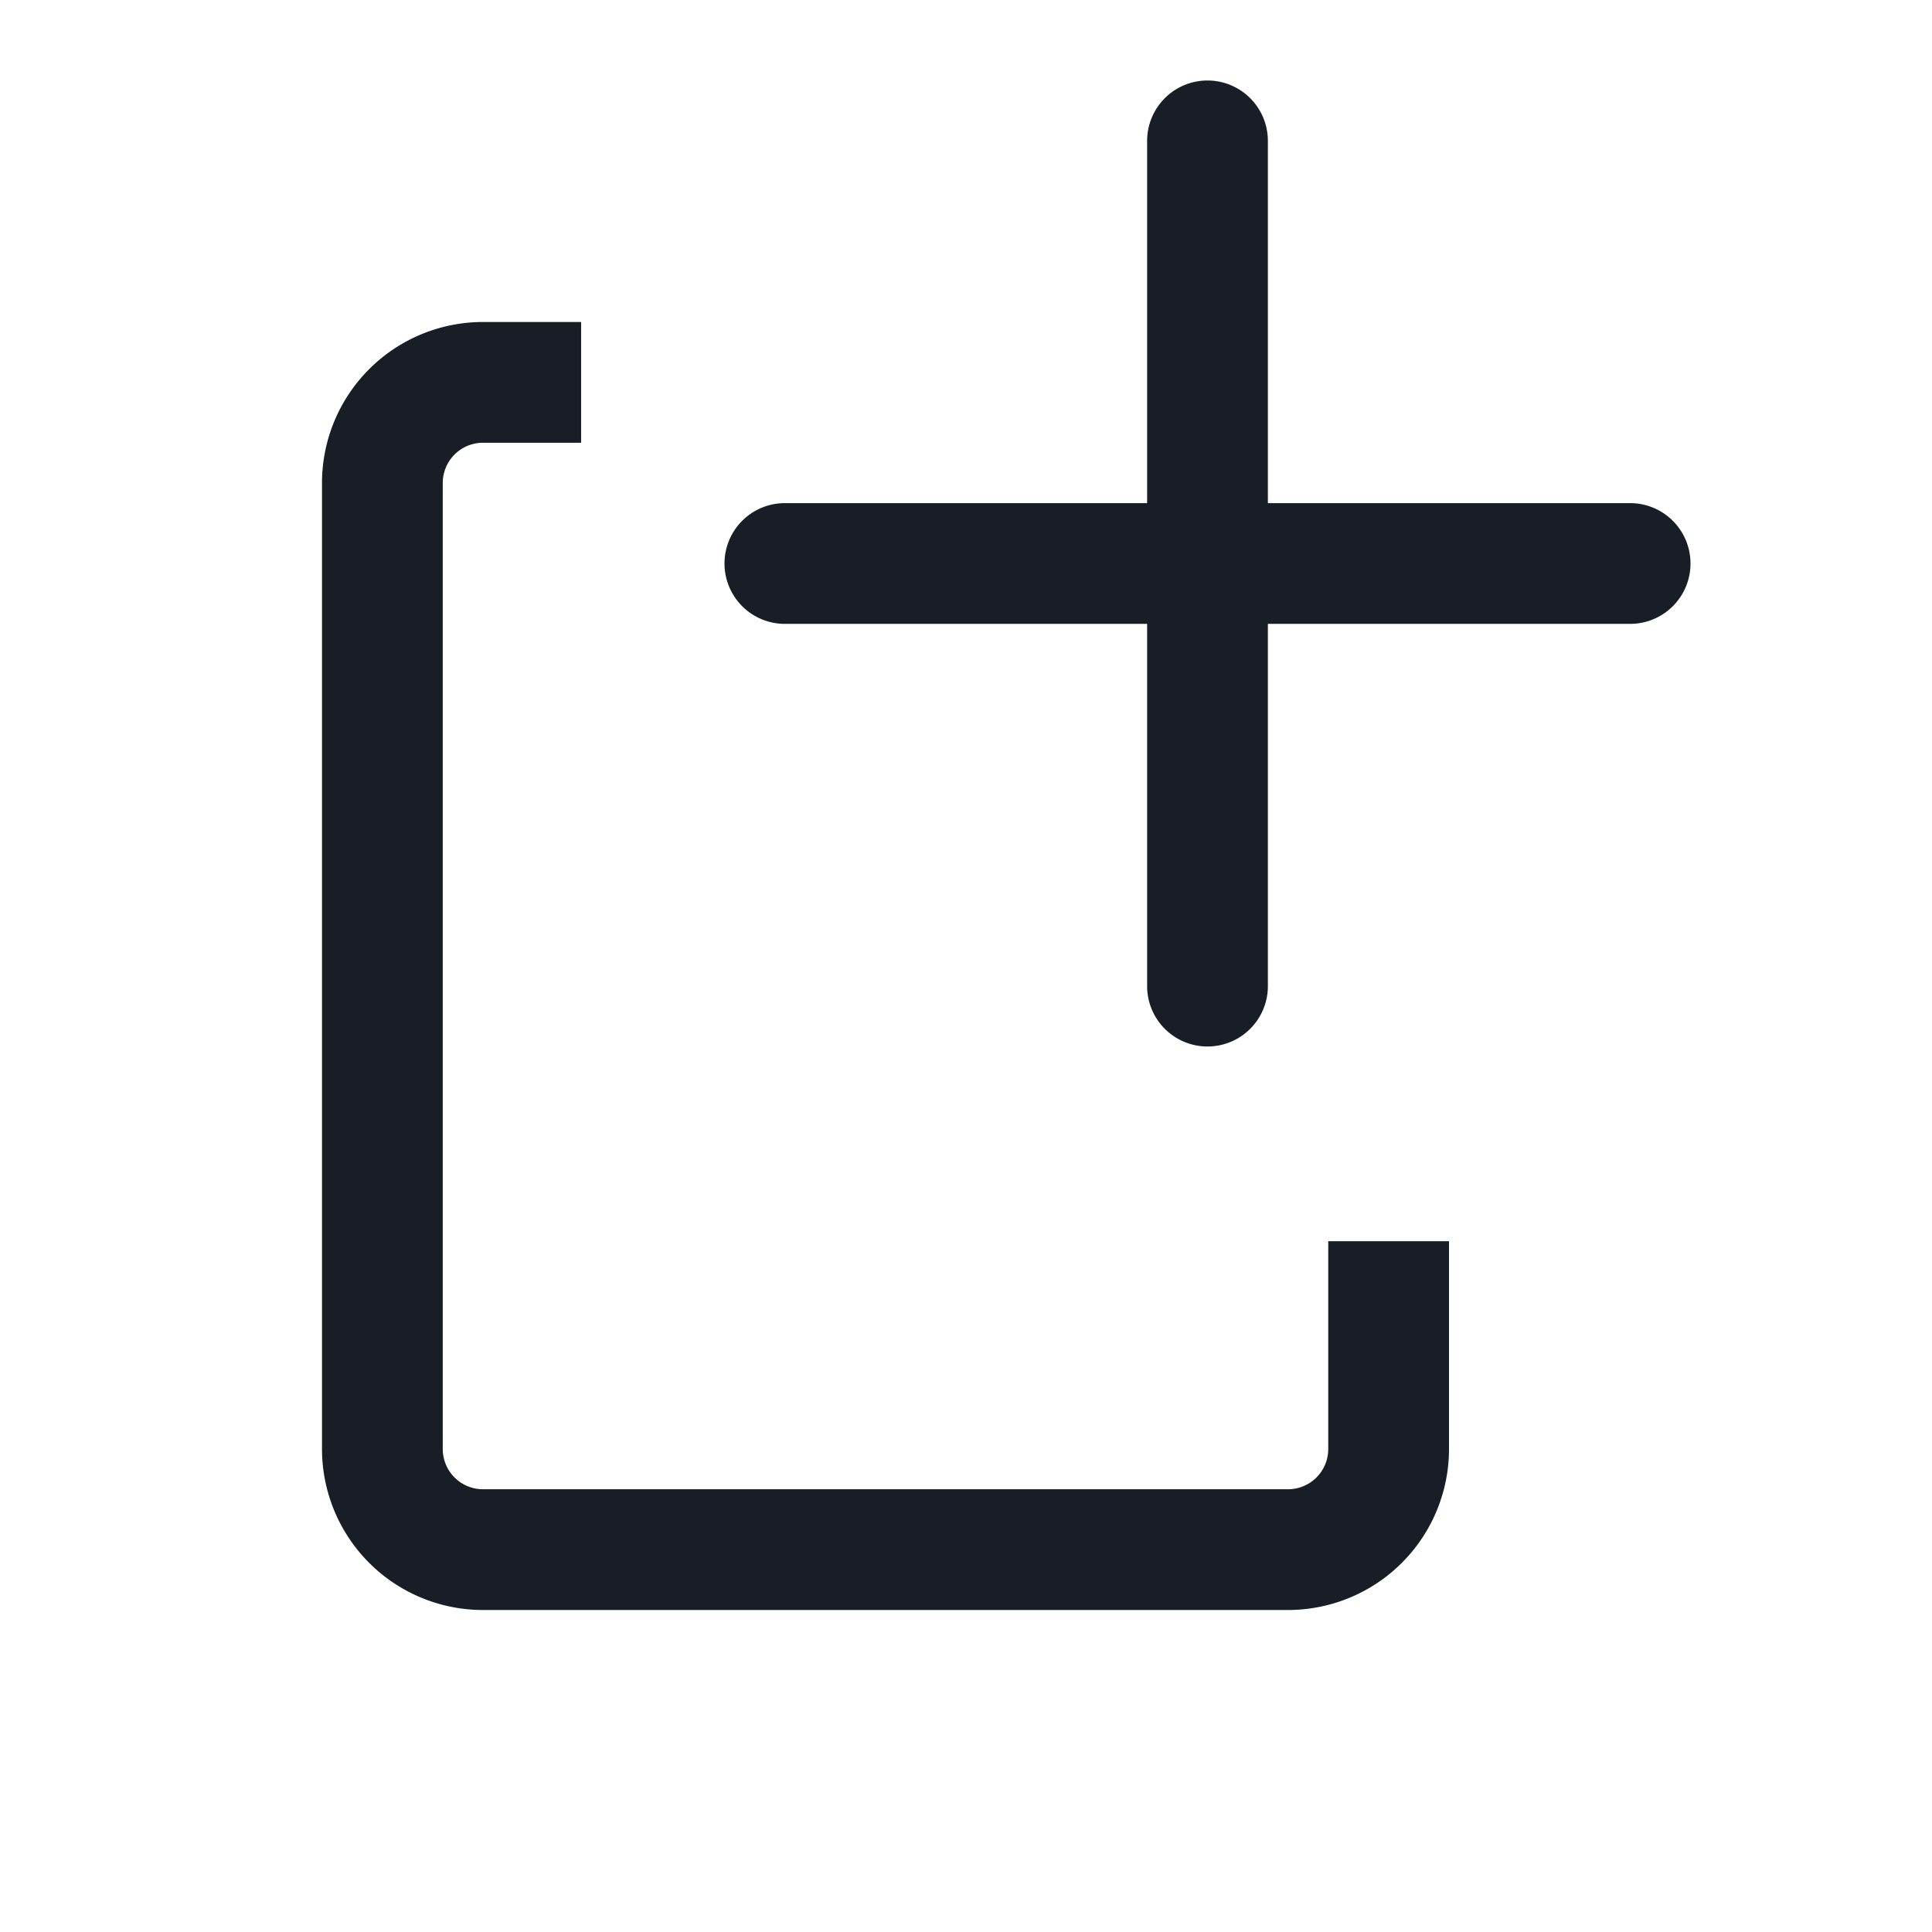 <svg xmlns="http://www.w3.org/2000/svg" width="24" height="24" fill="none" viewBox="0 0 24 24">
  <path fill="#191E26" d="M14.25 12.25a.75.75 0 0 0 1.5 0v-4.5h4.5a.75.75 0 0 0 0-1.5h-4.5v-4.5a.75.75 0 0 0-1.5 0v4.5h-4.5a.75.75 0 0 0 0 1.5h4.5v4.5Z"/>
  <path fill="#191E26" d="M7.219 4H6a2 2 0 0 0-2 2v12a2 2 0 0 0 2 2h10a2 2 0 0 0 2-2v-2.581h-1.5V18a.5.5 0 0 1-.5.5H6a.5.5 0 0 1-.5-.5V6a.5.5 0 0 1 .5-.5h1.219V4Z"/>
</svg>
